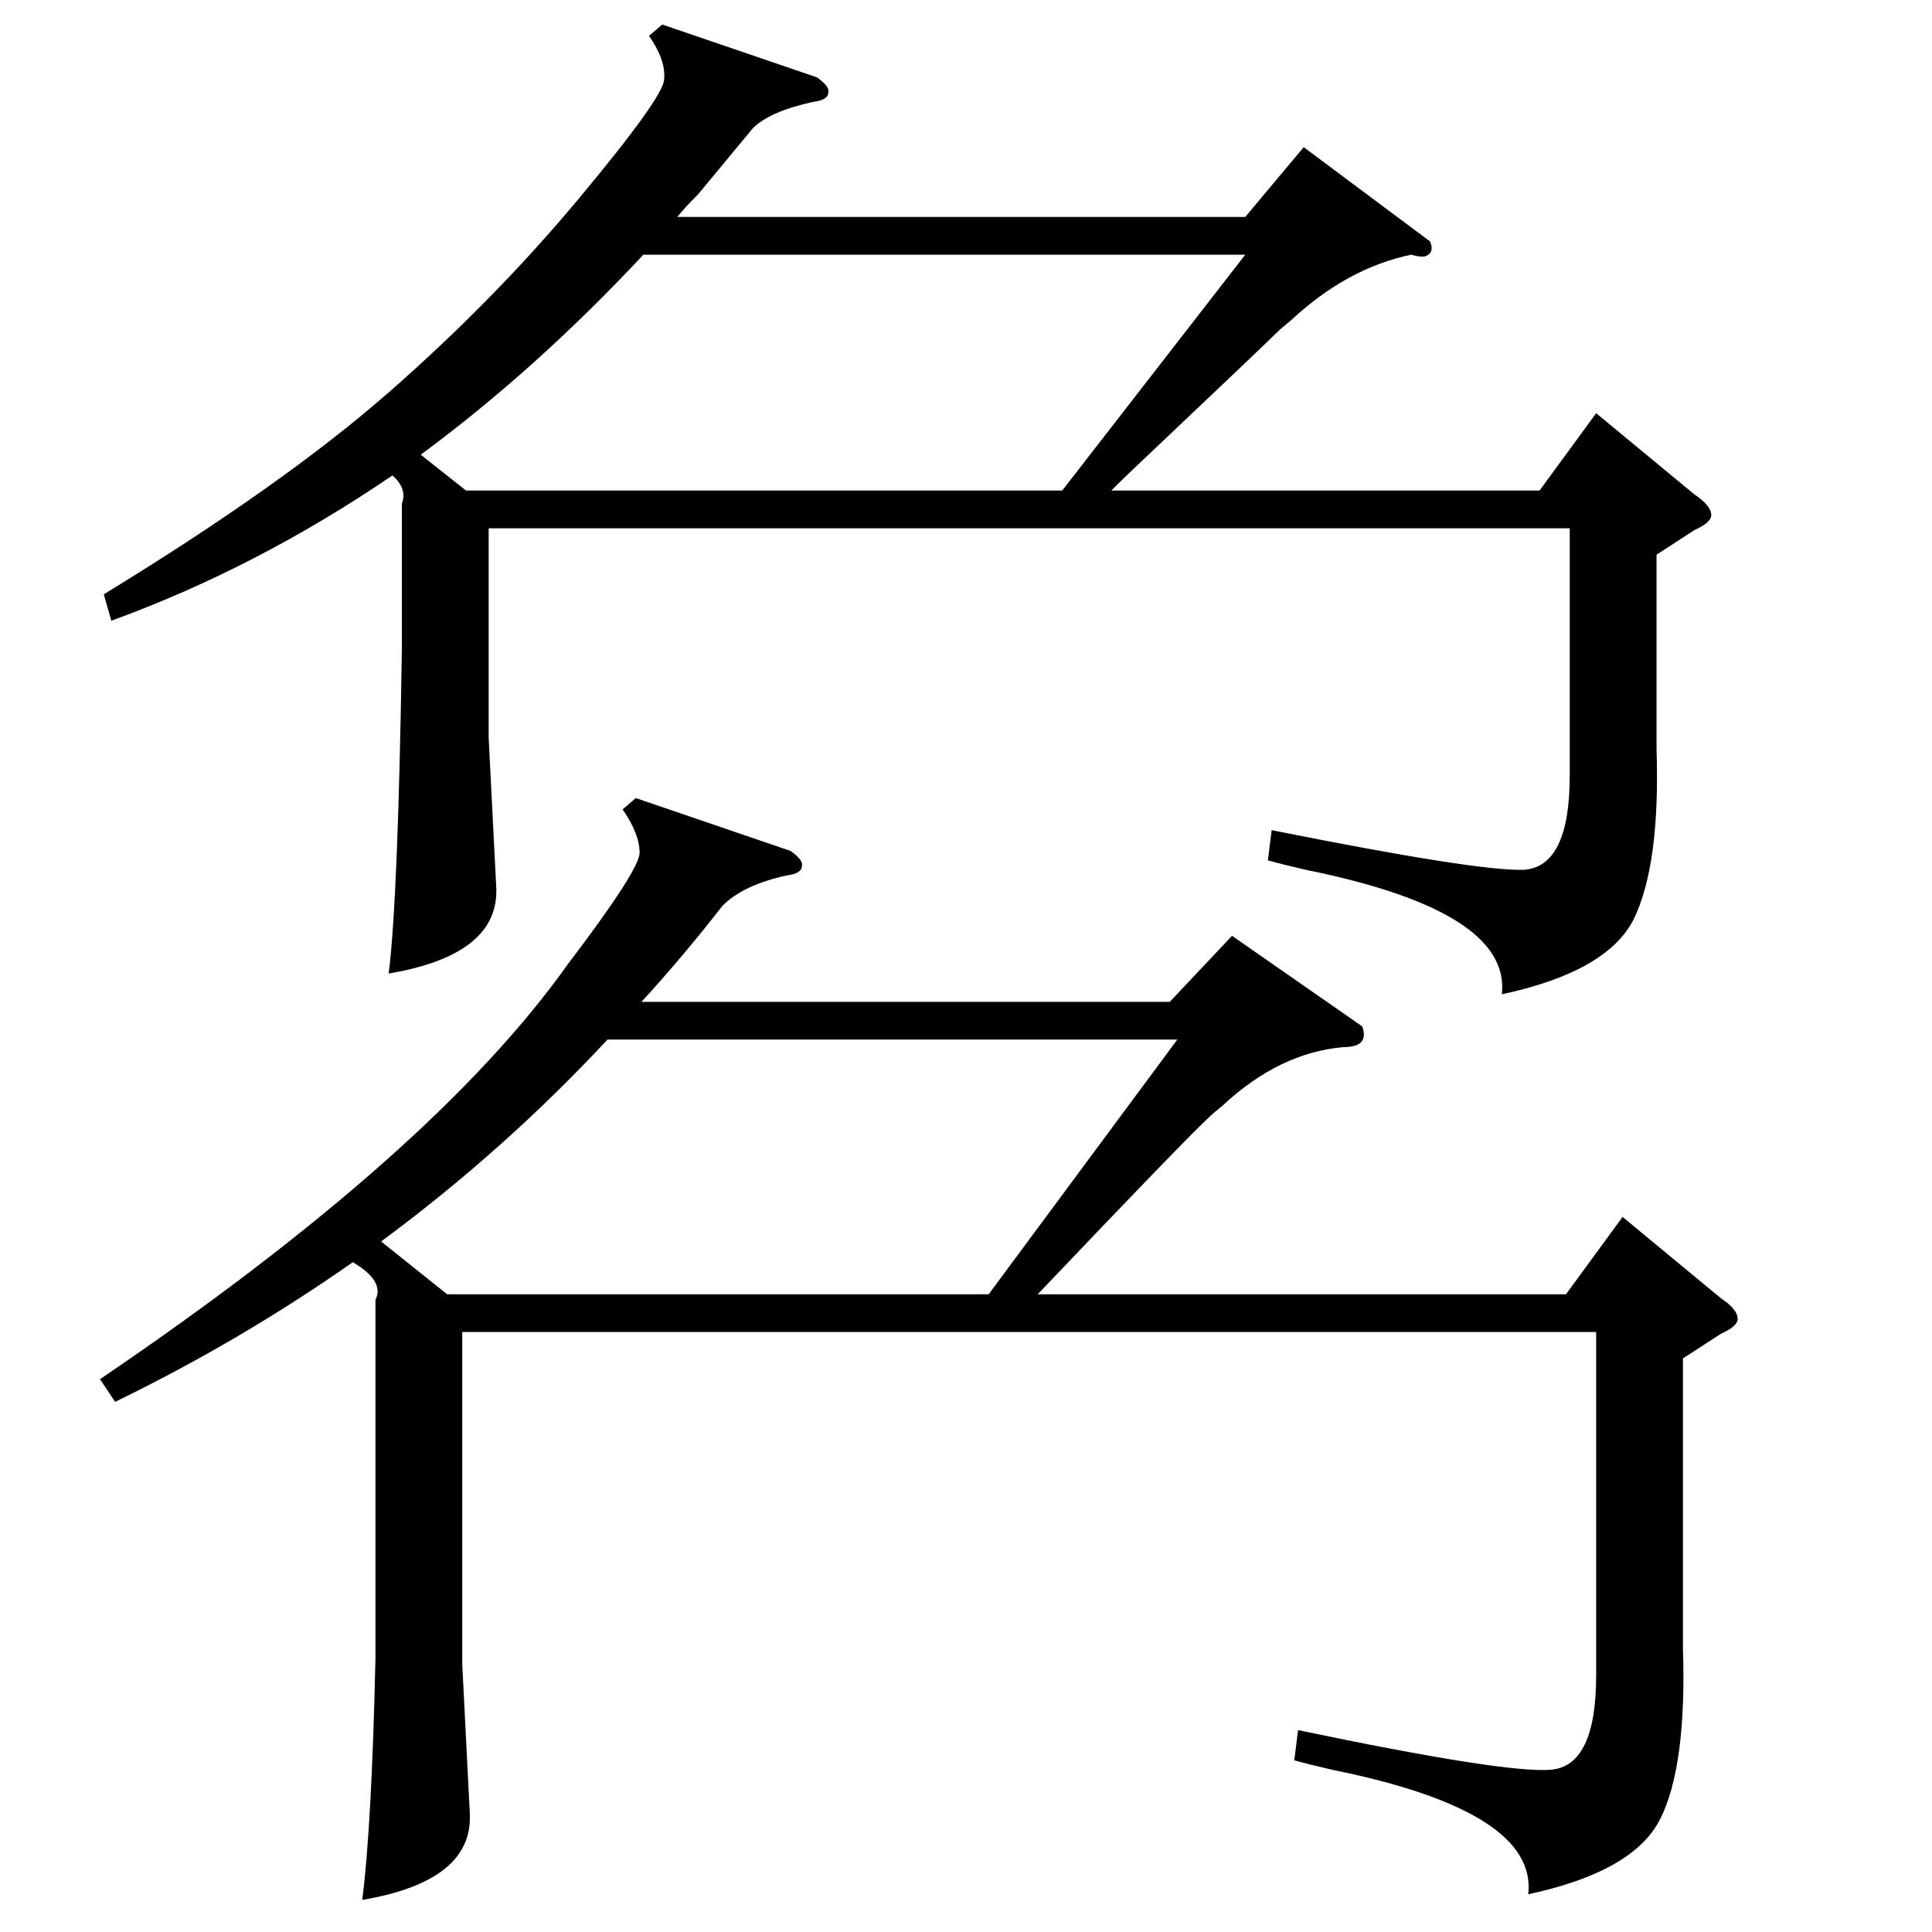 <?xml version="1.0" standalone="no"?>
<!DOCTYPE svg PUBLIC "-//W3C//DTD SVG 1.1//EN" "http://www.w3.org/Graphics/SVG/1.1/DTD/svg11.dtd" >
<svg xmlns="http://www.w3.org/2000/svg" xmlns:xlink="http://www.w3.org/1999/xlink" version="1.1" viewBox="0 -205 1024 1024">
  <g transform="matrix(1 0 0 -1 0 819)">
   <path fill="currentColor"
d="M892 304v-154q2 -62 -12 -90t-70 -40q5 44 -104 66q-13 3 -20 5l2 16q110 -23 134 -21t24 50v182h-601v-176l4 -79q2 -36 -57 -46q5 39 7 128v190q5 10 -12 20q-60 -42 -126 -74l-8 12q177 120 248 220q38 50 38 59q0 10 -9 23l7 6l82 -28q7 -5 6 -8q0 -4 -8 -5
q-23 -5 -34 -16q-21 -27 -43 -51h280l33 35l69 -48q4 -11 -10 -11q-34 -3 -64 -31q-5 -4 -7 -6q-13 -12 -91 -94h280l30 41l52 -43q9 -6 9 -11q0 -4 -9 -8zM878 730v-103q2 -61 -12 -90q-14 -28 -70 -40q5 44 -104 66q-13 3 -20 5l2 16q110 -22 134 -21q24 2 24 50v131h-573
v-111l4 -79q2 -36 -57 -46q5 39 7 172v77q3 8 -5 15q-72 -49 -149 -77l-4 14q95 58 151 107t101 103t45 63q1 10 -8 23l7 6l82 -28q7 -5 6 -8q0 -4 -8 -5q-23 -5 -32 -14q-10 -12 -29 -35q-8 -8 -11 -12h301l31 37l67 -50q2 -5 -1 -7q-2 -2 -9 0q-34 -7 -64 -35q-5 -4 -7 -6
q-7 -7 -63 -60q-16 -15 -25 -24h227l30 41l52 -43q9 -6 9 -11q0 -4 -9 -8zM322 473q-55 -59 -120 -107l35 -28h287l100 135h-302zM341 889q-57 -61 -118 -106l24 -19h316l97 125h-319z" />
  </g>

</svg>

